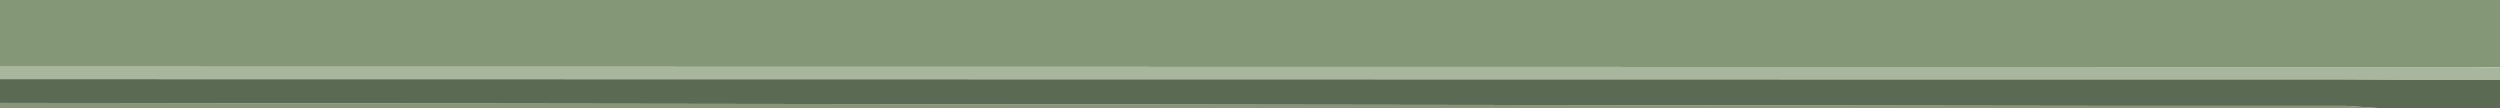 <?xml version="1.0" encoding="UTF-8" standalone="no"?>
<svg xmlns:ffdec="https://www.free-decompiler.com/flash" xmlns:xlink="http://www.w3.org/1999/xlink" ffdec:objectType="frame" height="31.0px" width="715.5px" xmlns="http://www.w3.org/2000/svg">
  <g transform="matrix(1.0, 0.0, 0.0, 1.0, 547.1, -95.4)">
    <use ffdec:characterId="2060" height="31.0" transform="matrix(1.0, 0.0, 0.0, 1.0, -547.1, 95.4)" width="715.5" xlink:href="#shape0"/>
  </g>
  <defs>
    <g id="shape0" transform="matrix(1.0, 0.0, 0.0, 1.0, 547.1, -95.4)">
      <path d="M134.2 126.35 L-547.1 126.4 -547.1 124.85 57.9 125.7 124.15 125.7 134.2 126.35 M-547.1 114.5 L-547.1 95.4 168.4 95.4 168.4 114.65 159.3 114.6 -547.1 114.5" fill="#849878" fill-rule="evenodd" stroke="none"/>
      <path d="M168.4 114.65 L168.4 118.25 139.75 118.25 124.15 118.15 57.9 118.15 -547.1 118.05 -547.1 114.5 159.3 114.6 168.4 114.65" fill="#a8b69e" fill-rule="evenodd" stroke="none"/>
      <path d="M168.4 118.25 L168.4 126.3 134.2 126.35 124.15 125.7 57.9 125.7 -547.1 124.85 -547.1 118.05 57.9 118.15 124.15 118.15 139.75 118.25 168.4 118.25" fill="#5b6a53" fill-rule="evenodd" stroke="none"/>
    </g>
  </defs>
</svg>
